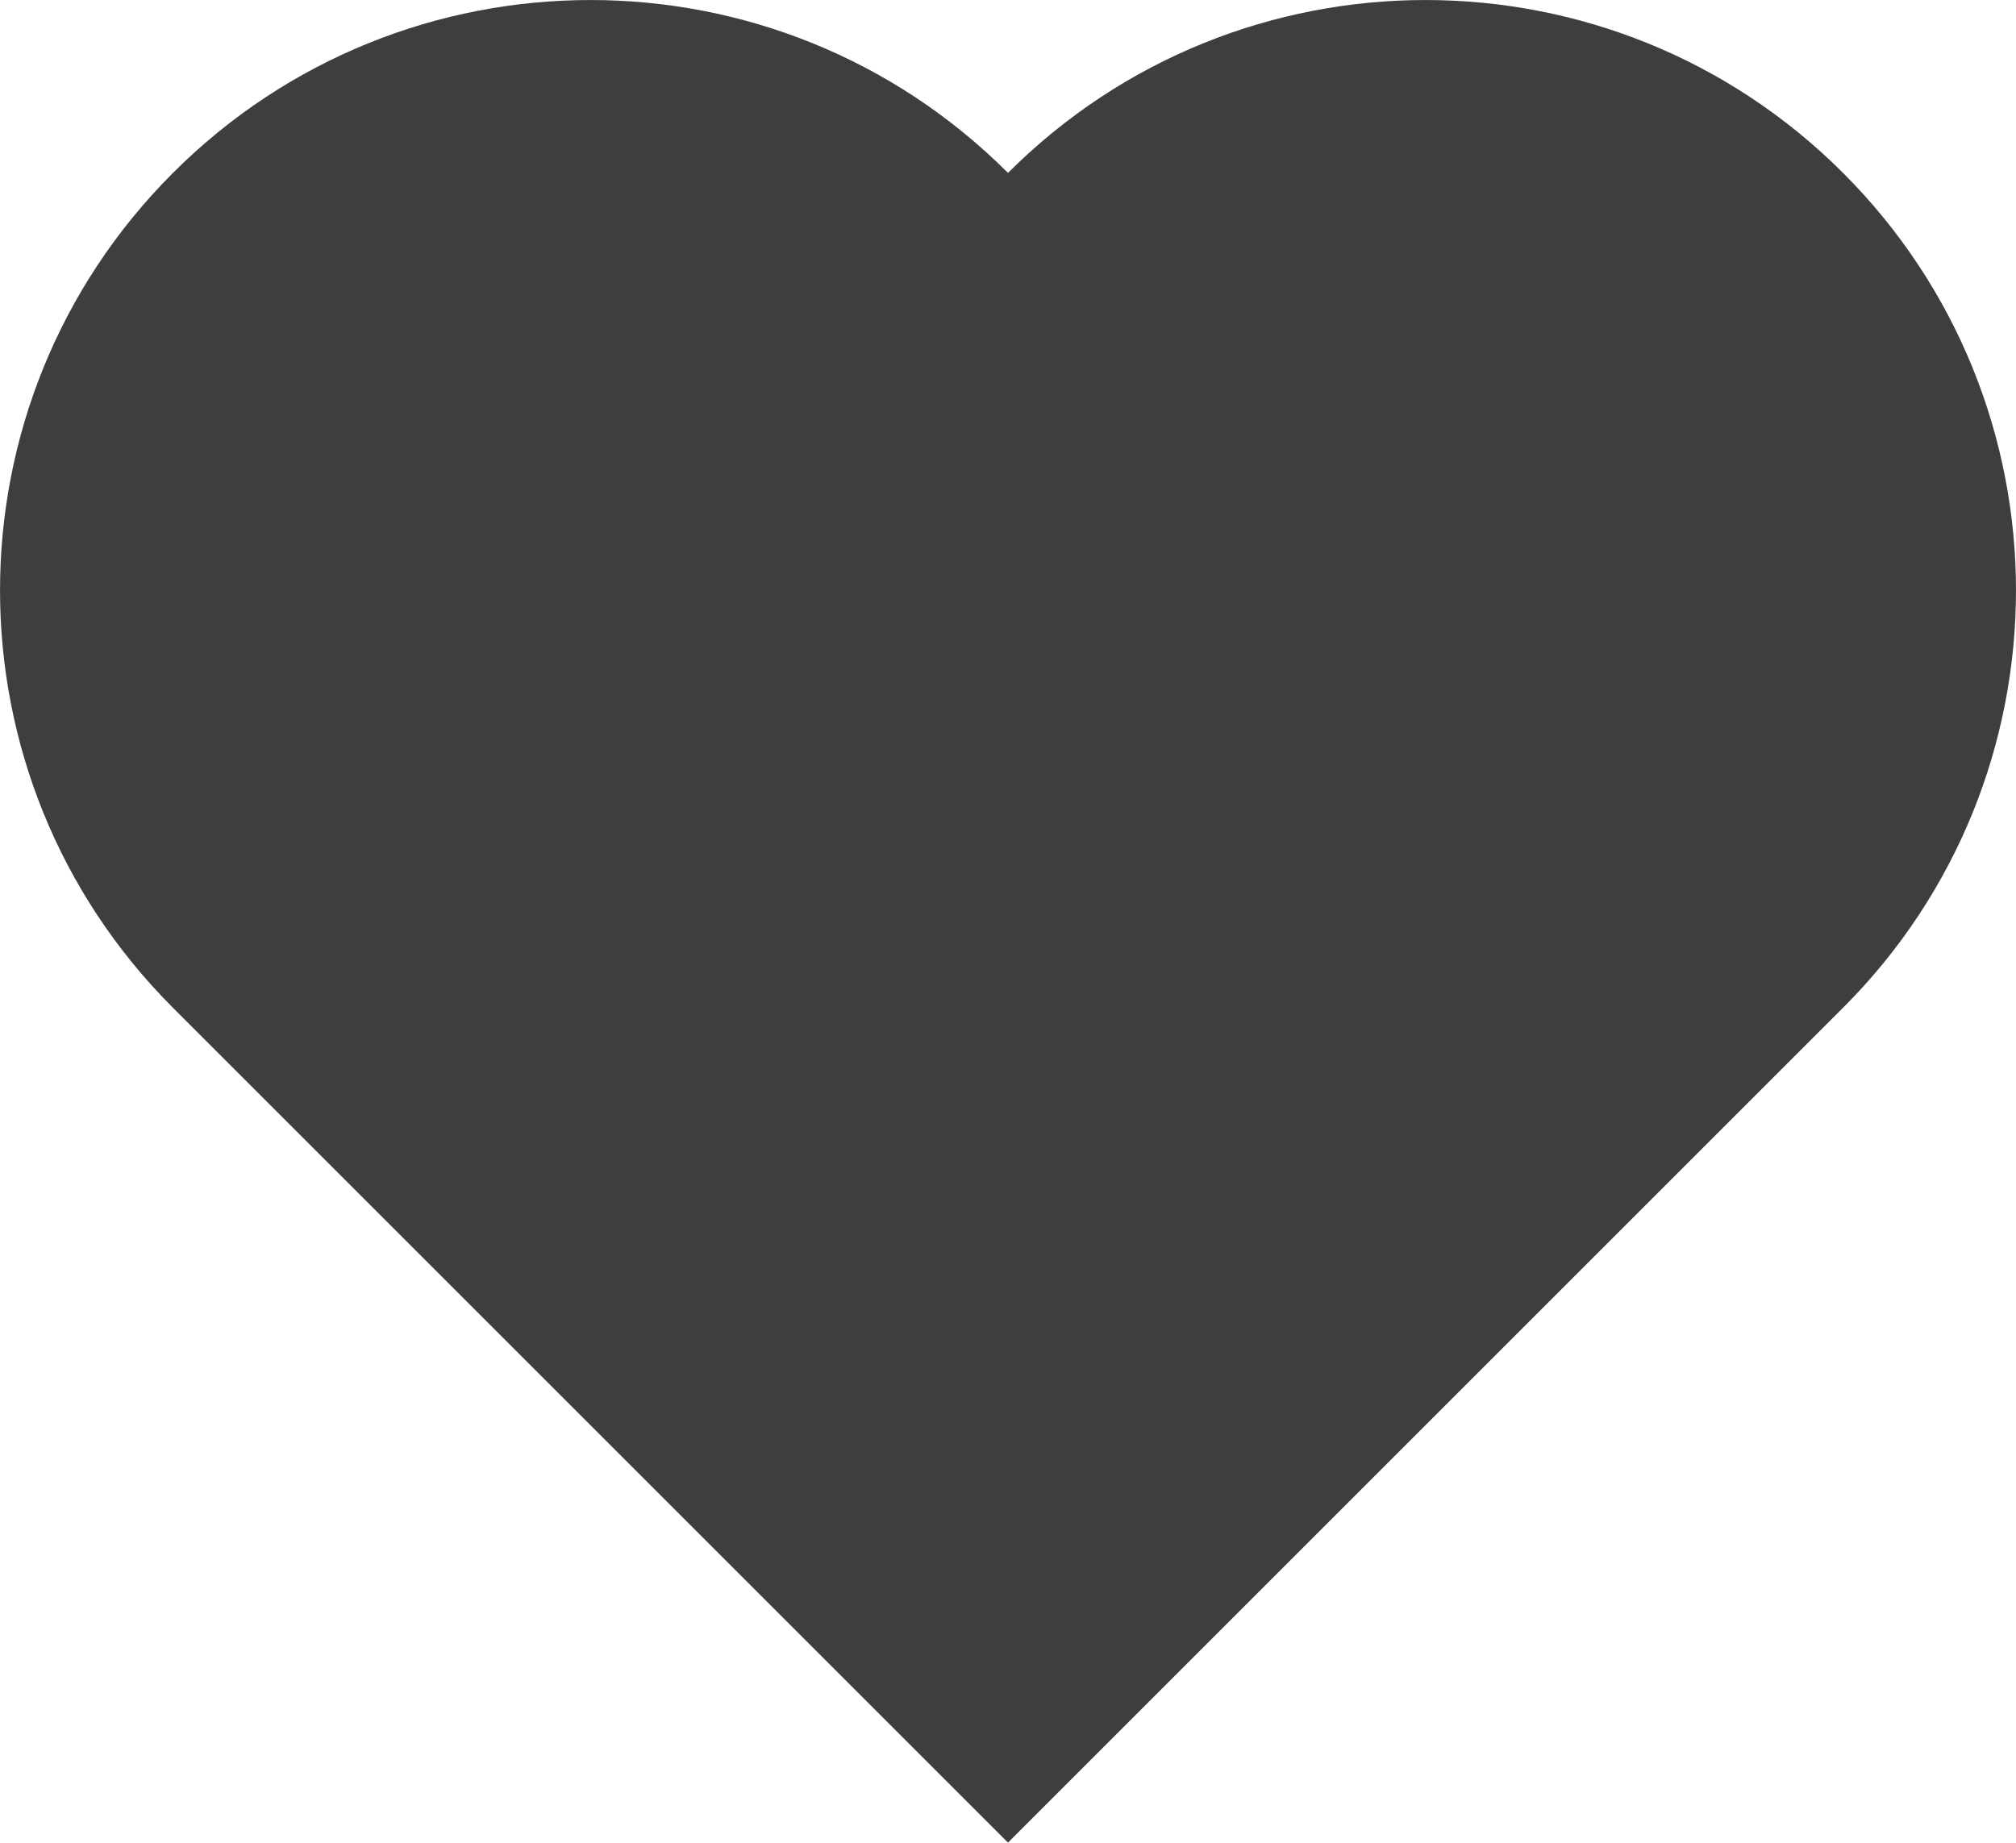 ﻿<svg xmlns='http://www.w3.org/2000/svg' viewBox='0 0 480 438.82'><path d='M438.82 41.18c-54.9-54.9-143.92-54.9-198.82 0-54.9-54.9-143.92-54.9-198.82 0-54.9 54.9-54.9 143.92 0 198.82L240 438.82 438.82 240c54.9-54.9 54.9-143.92 0-198.82Z' fill='#3E3E3E'></path></svg>